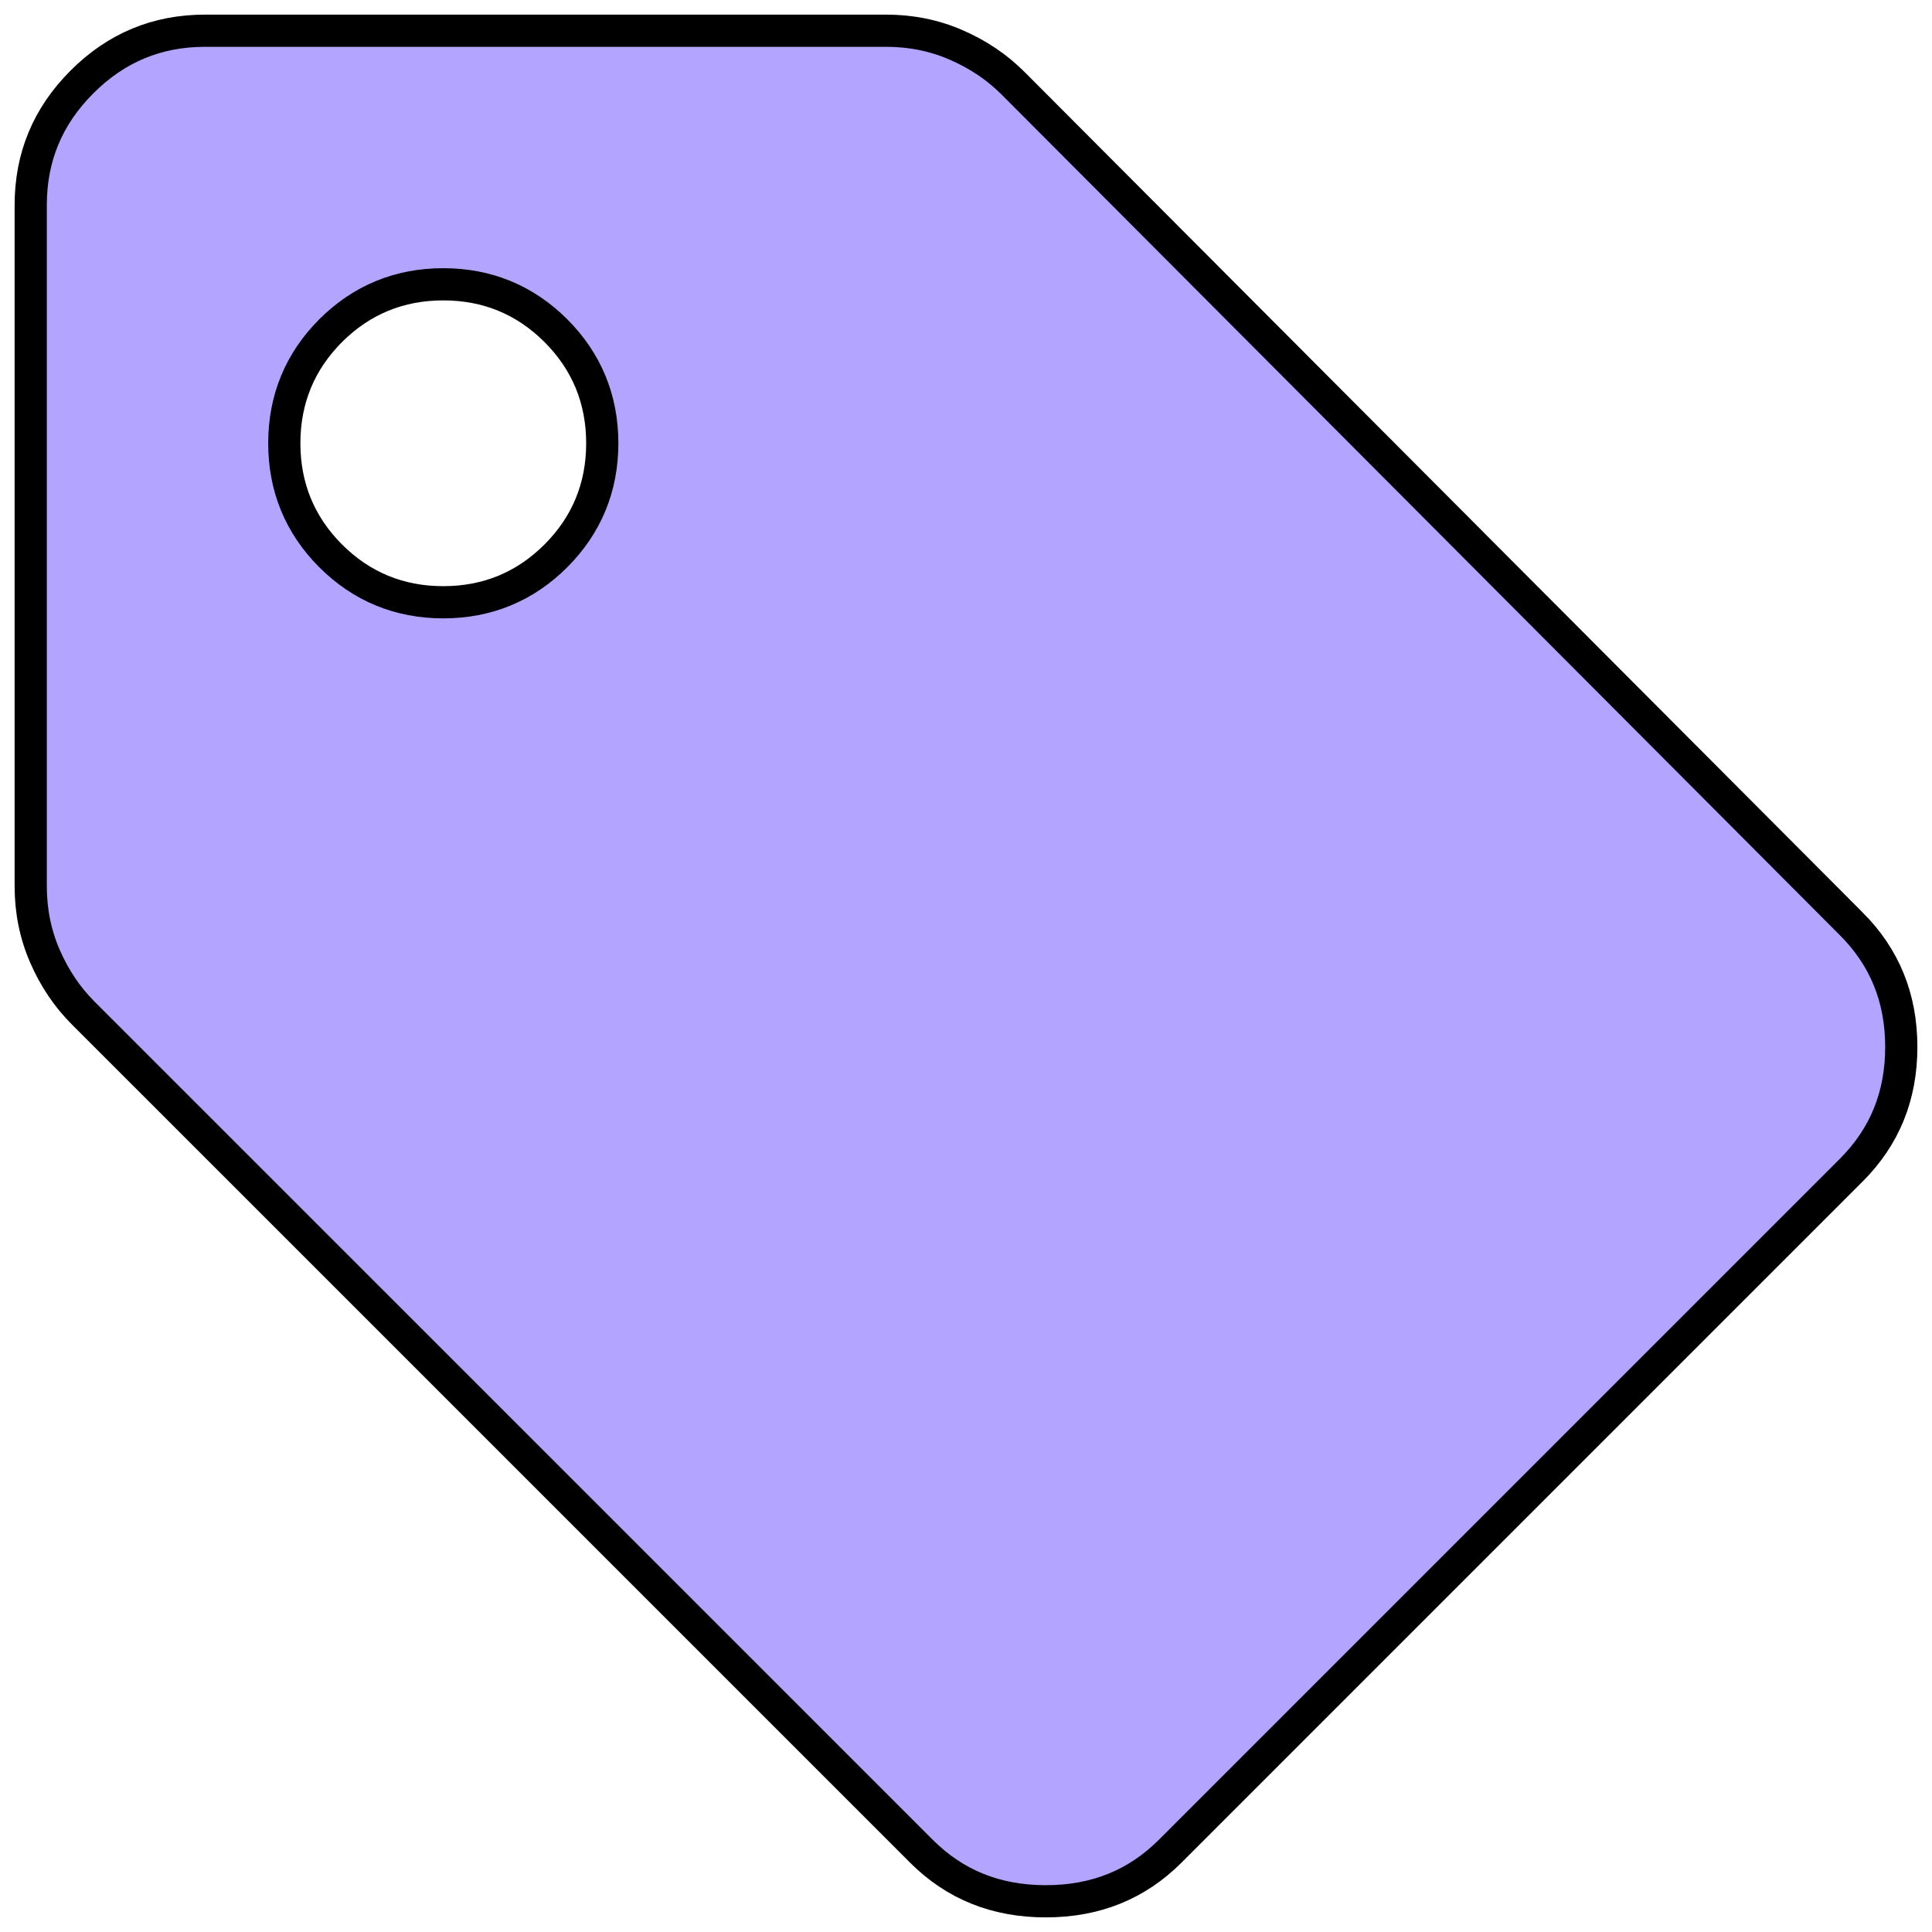 <svg width="60" height="60" viewBox="0 0 60 60" fill="none" xmlns="http://www.w3.org/2000/svg">
<path id="sell" d="M57.491 28.689L57.492 28.689C58.529 29.727 59.046 30.991 59.046 32.515C59.046 34.038 58.529 35.303 57.492 36.34L36.34 57.492C35.304 58.527 34.028 59.046 32.478 59.046C30.927 59.046 29.651 58.527 28.616 57.492L2.582 31.459C2.087 30.963 1.69 30.375 1.393 29.69C1.101 29.016 0.954 28.295 0.954 27.522V6.37C0.954 4.877 1.48 3.611 2.545 2.545C3.611 1.48 4.877 0.954 6.37 0.954H27.522C28.295 0.954 29.016 1.101 29.69 1.393C30.375 1.69 30.962 2.086 31.458 2.582C31.458 2.582 31.458 2.582 31.458 2.582L57.491 28.689ZM13.766 18.704C15.13 18.704 16.305 18.221 17.263 17.263C18.221 16.305 18.704 15.13 18.704 13.766C18.704 12.402 18.221 11.227 17.263 10.269C16.305 9.312 15.13 8.829 13.766 8.829C12.402 8.829 11.227 9.312 10.269 10.269C9.312 11.227 8.829 12.402 8.829 13.766C8.829 15.13 9.312 16.305 10.269 17.263C11.227 18.221 12.402 18.704 13.766 18.704Z" fill="#B2A4FF" stroke="black"/>
</svg>
